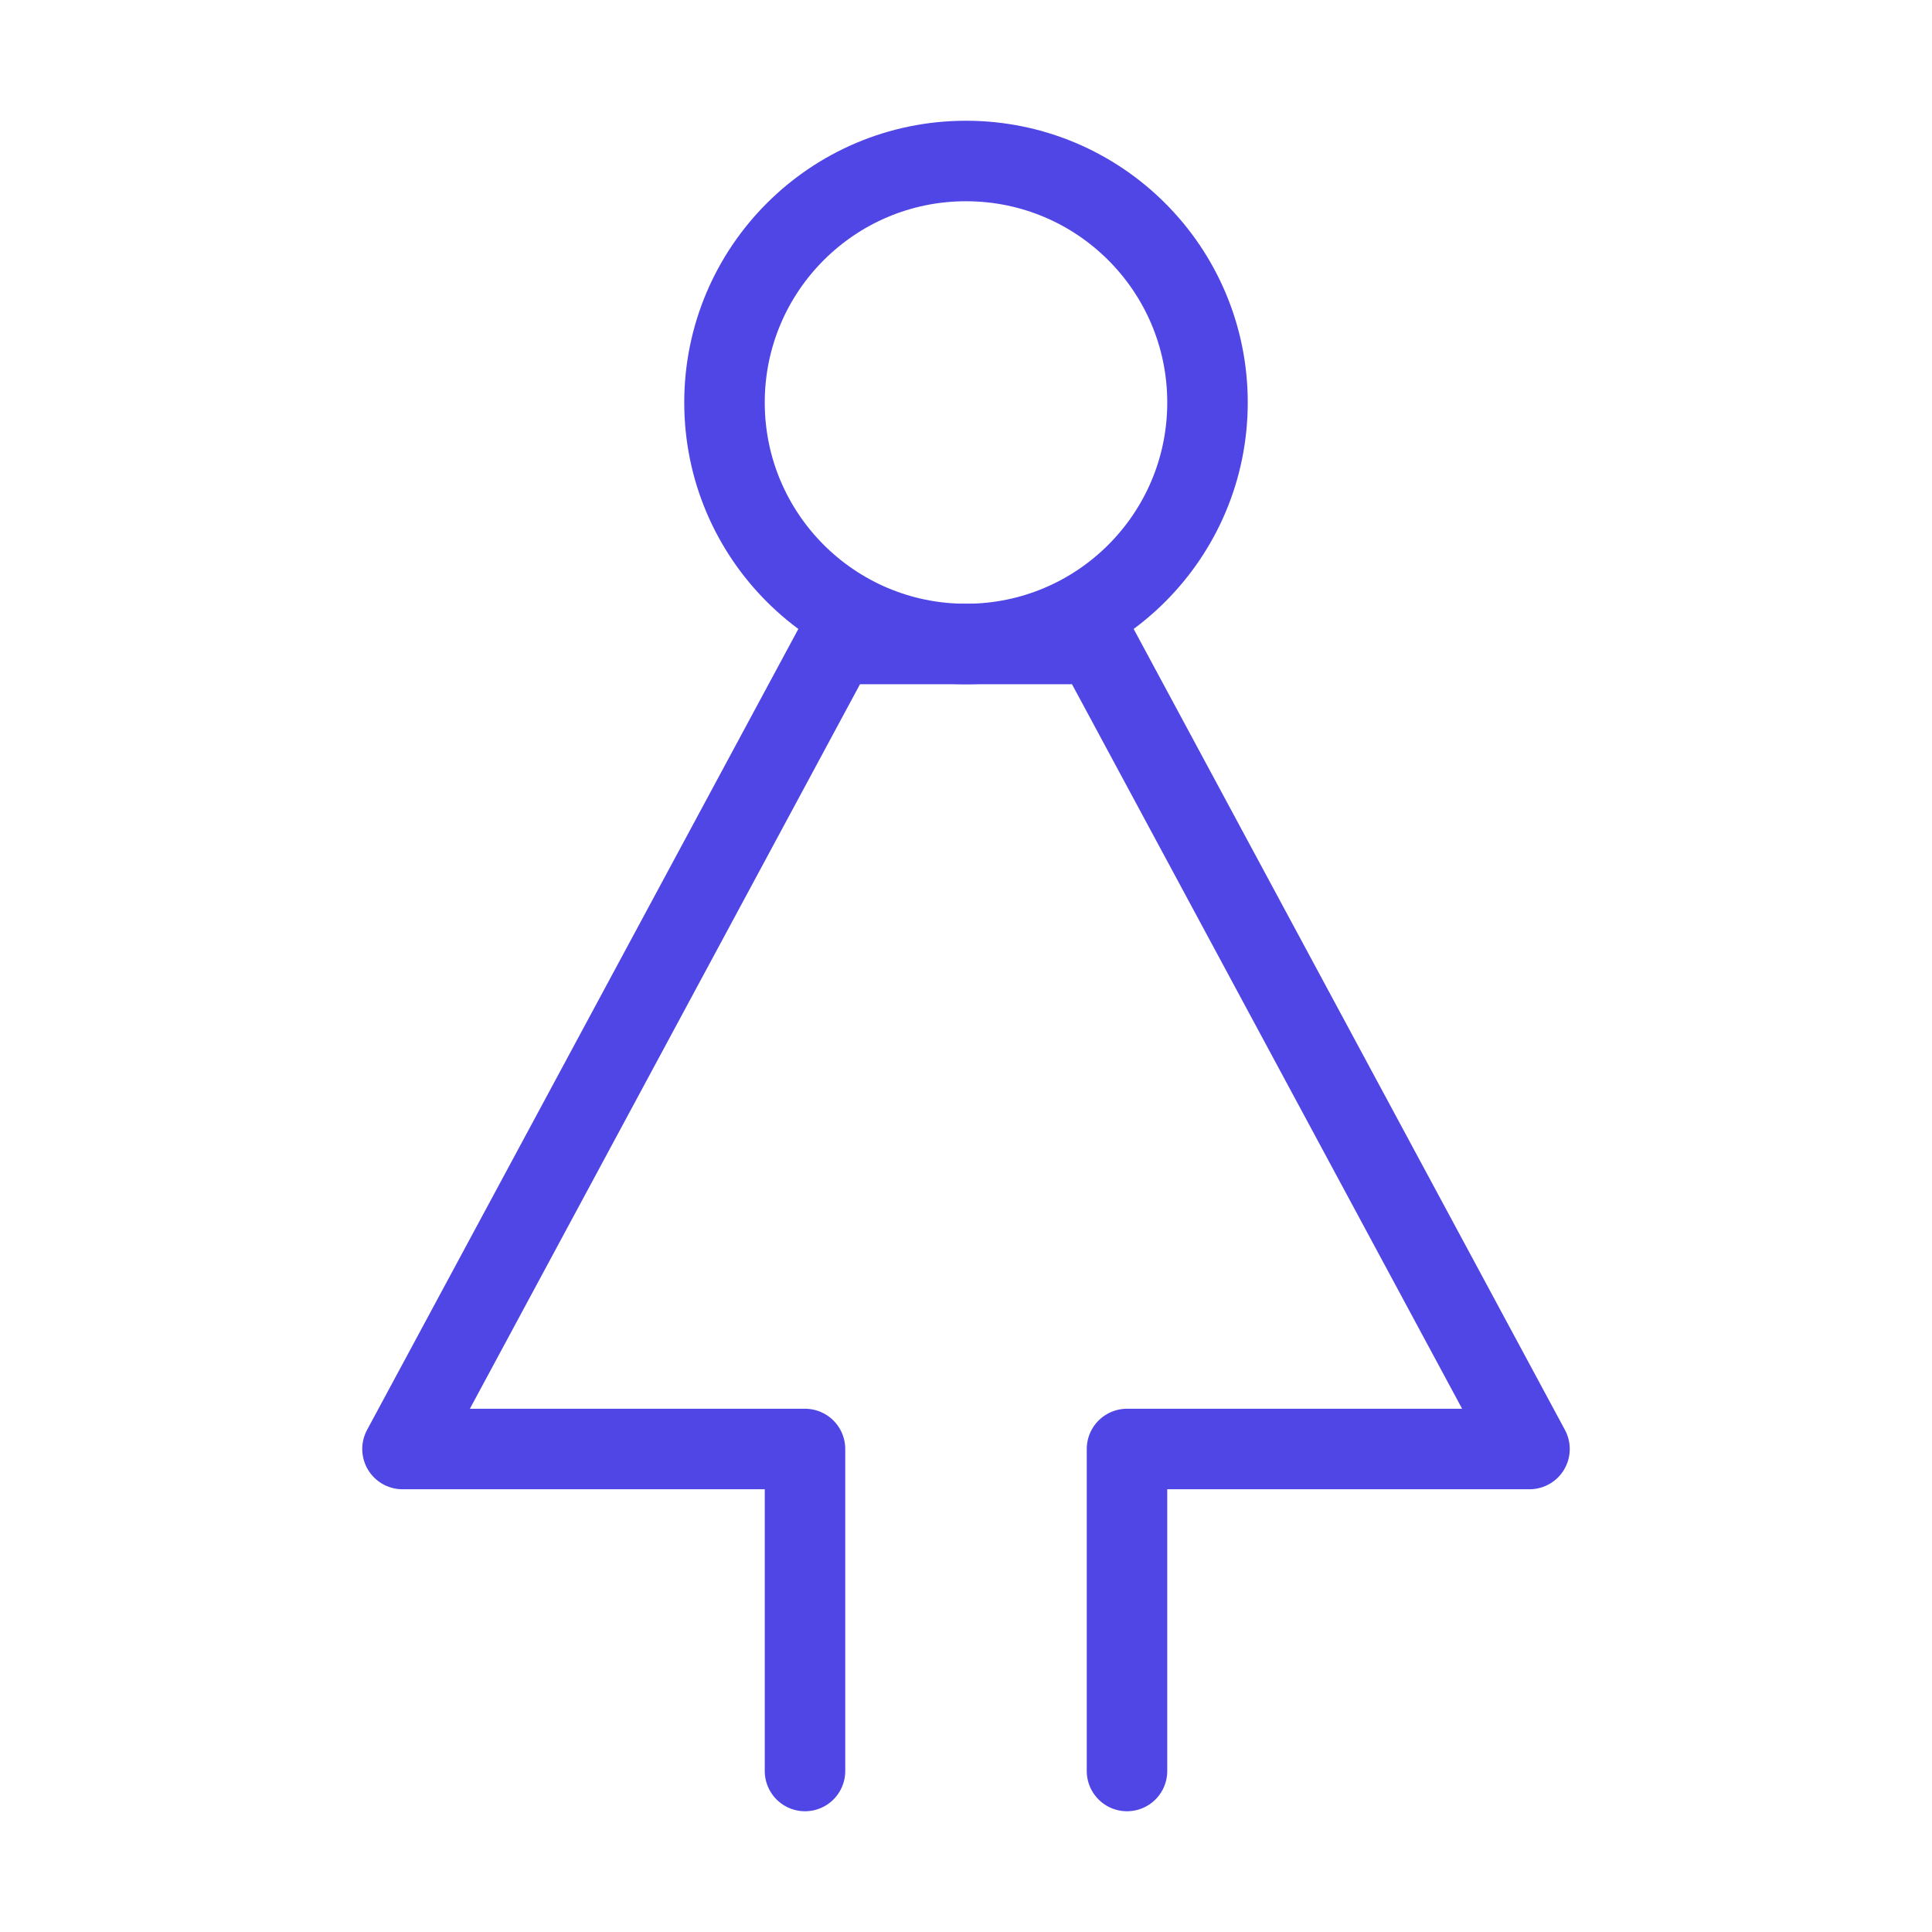 <?xml version="1.0" encoding="UTF-8"?>
<svg width="38" height="38" viewBox="0 0 48 48" fill="none" xmlns="http://www.w3.org/2000/svg">
  <circle cx="24" cy="10" r="6" fill="none" stroke="#4f46e5" stroke-width="2" stroke-linecap="round"
          stroke-linejoin="round"/>
  <path d="M28 44V36H38L27.231 16H20.769L10 36H20V44" stroke="#4f46e5" stroke-width="2" stroke-linecap="round"
        stroke-linejoin="round"/>
</svg>
